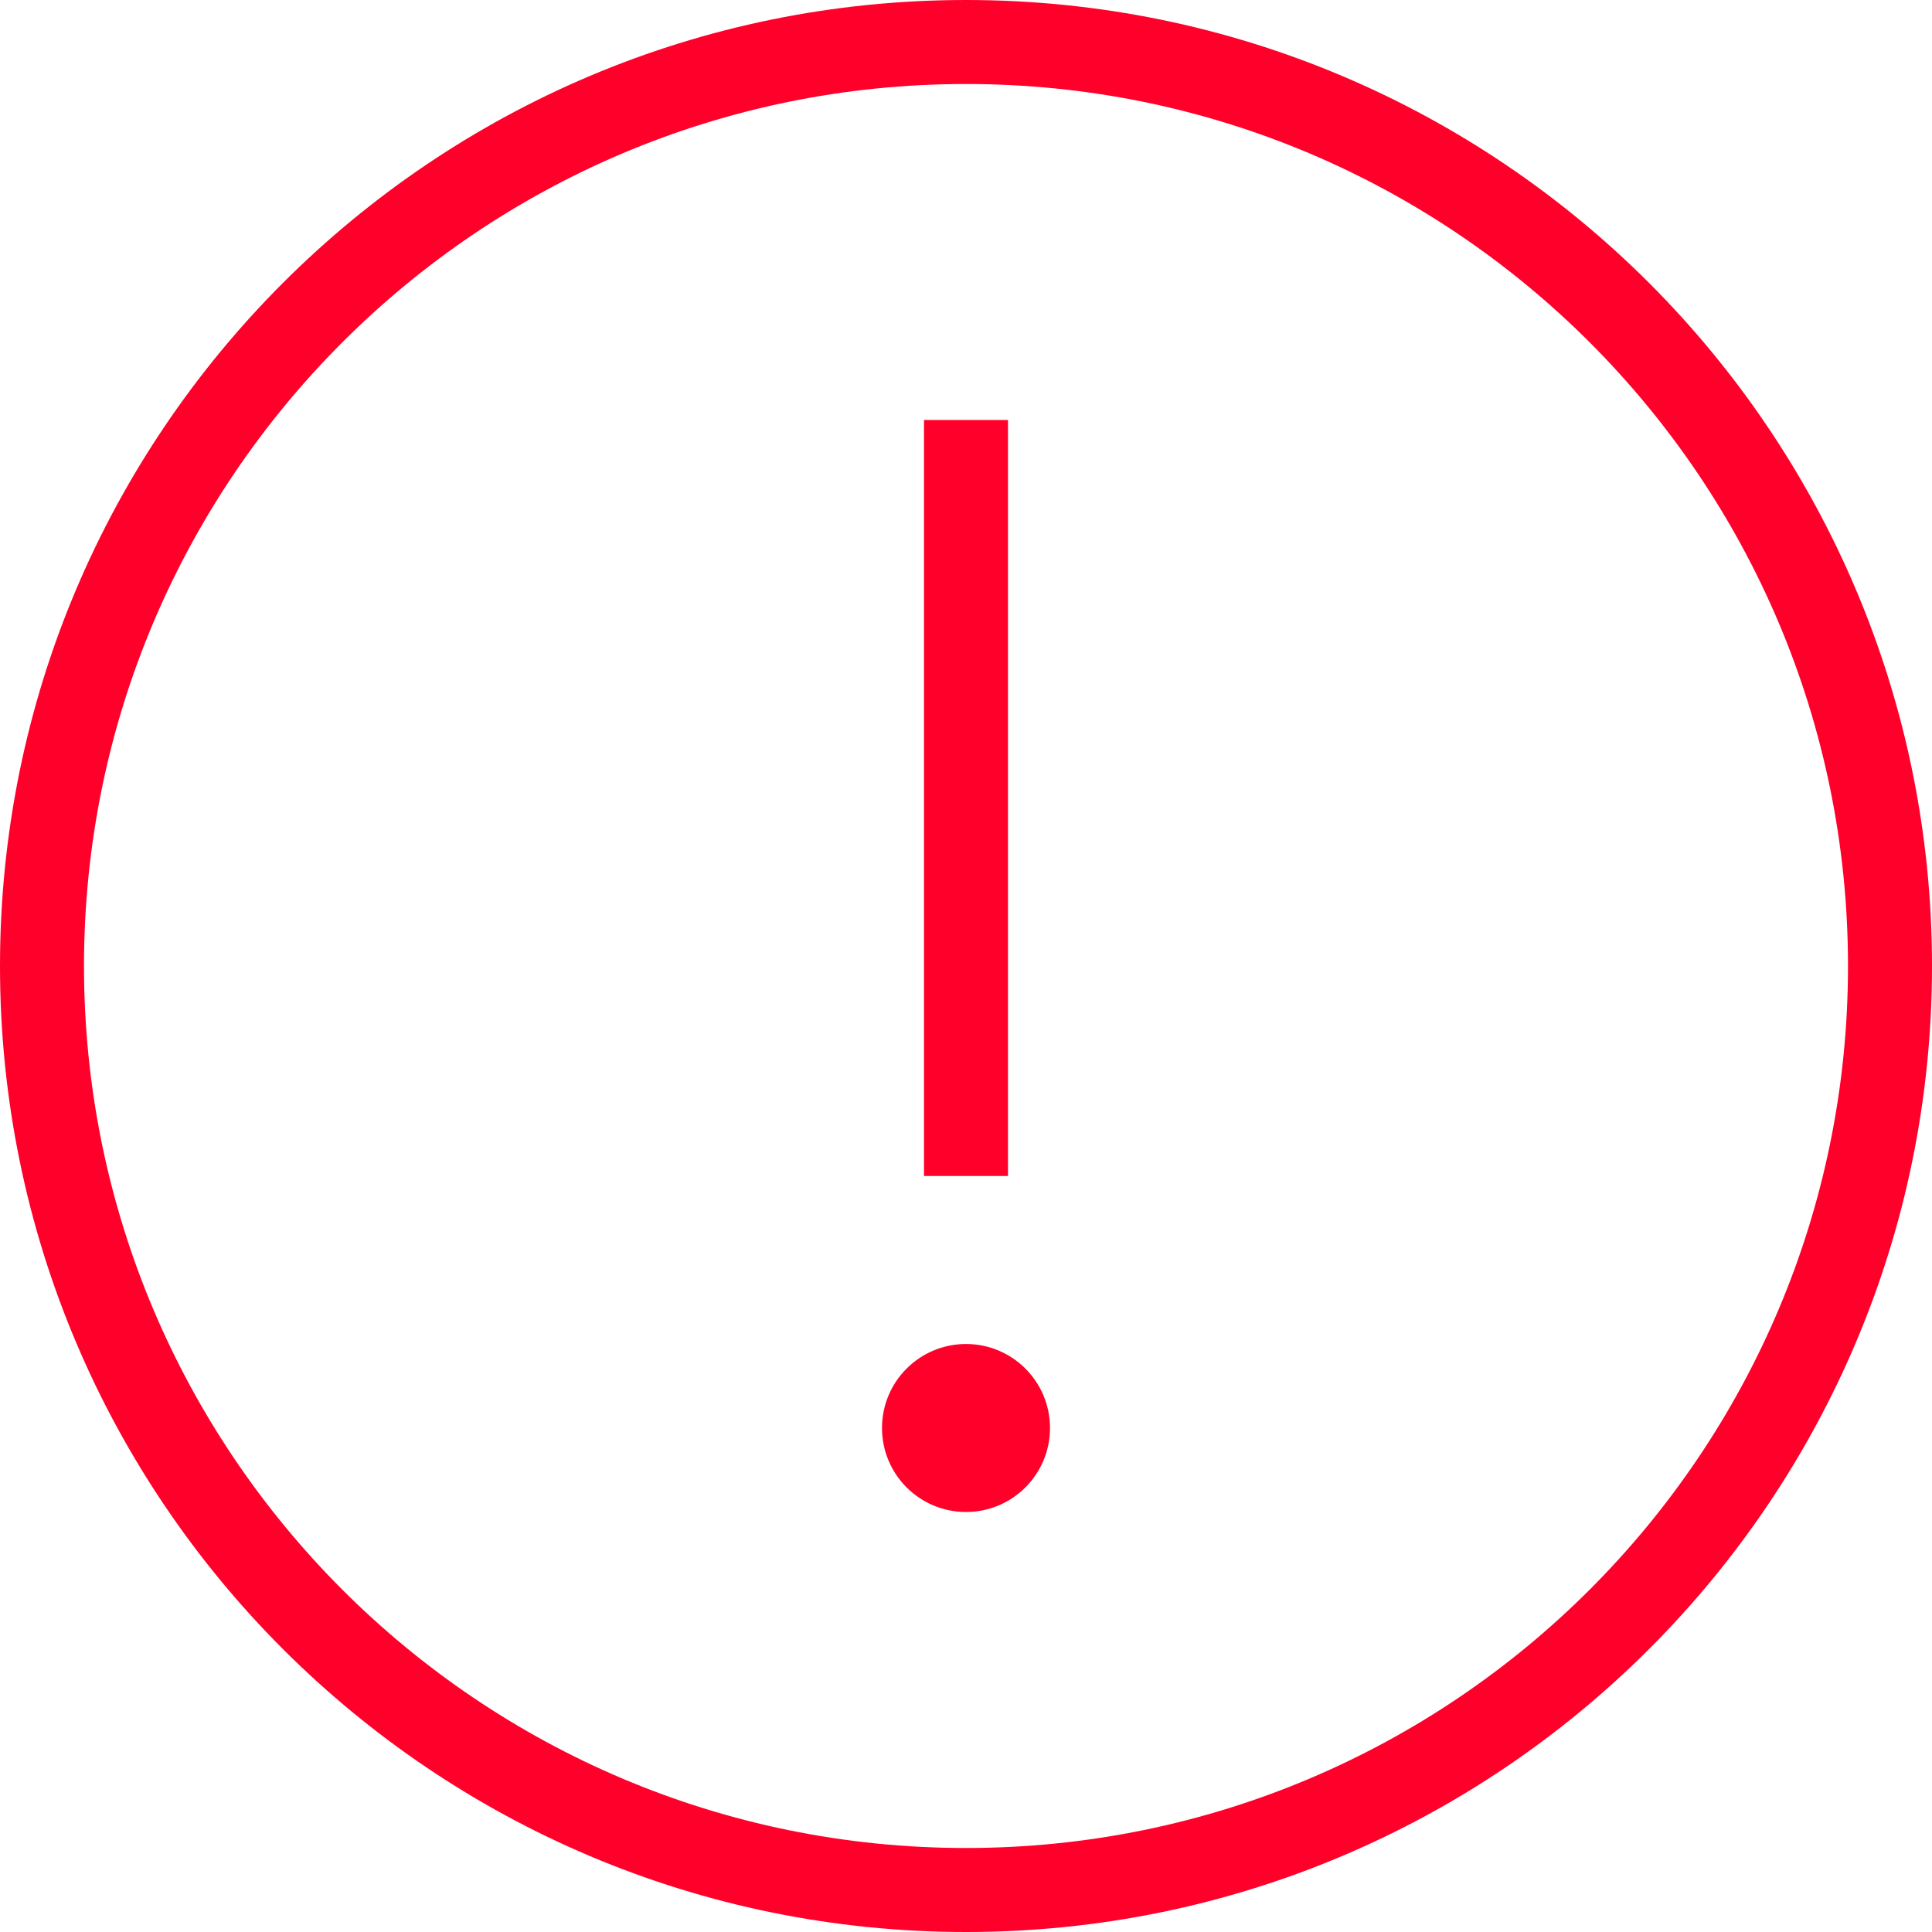 <?xml version="1.0" encoding="UTF-8"?>
<svg width="46px" height="46px" viewBox="0 0 46 46" version="1.1" xmlns="http://www.w3.org/2000/svg" xmlns:xlink="http://www.w3.org/1999/xlink">
    <!-- Generator: sketchtool 62 (101010) - https://sketch.com -->
    <title>6140824D-CB2C-4D2A-8A2A-FA1E3ECC261E</title>
    <desc>Created with sketchtool.</desc>
    <g id="📤-excel-uploade" stroke="none" stroke-width="1" fill="none" fill-rule="evenodd">
        <g id="excel-uploade_updated_09" transform="translate(-240, -1103)" fill-rule="nonzero">
            <g id="Group-2" transform="translate(160, 128)">
                <g id="Group-6" transform="translate(40, 40)">
                    <g id="Group-4" transform="translate(40, 933)">
                        <g id="info-icon" transform="translate(0, 2)">
                            <g id="c-warning">
                                <circle id="Oval" fill="#111111" cx="23" cy="34" r="1"></circle>
                                <path d="M23,46 C35.703,46 46,35.703 46,23 C46,10.297 35.703,0 23,0 C10.297,0 0,10.297 0,23 C0,35.703 10.297,46 23,46 Z M23,44 C11.402,44 2,34.598 2,23 C2,11.402 11.402,2 23,2 C34.598,2 44,11.402 44,23 C44,34.598 34.598,44 23,44 Z" id="Oval" fill="#FF002A"></path>
                                <polygon id="Path" fill="#FF002A" points="24 10 22 10 22 28 24 28"></polygon>
                                <path d="M23,36 C24.105,36 25,35.105 25,34 C25,32.895 24.105,32 23,32 C21.895,32 21,32.895 21,34 C21,35.105 21.895,36 23,36 Z" id="Oval" fill="#FF002A"></path>
                            </g>
                        </g>
                    </g>
                </g>
            </g>
        </g>
    </g>
</svg>